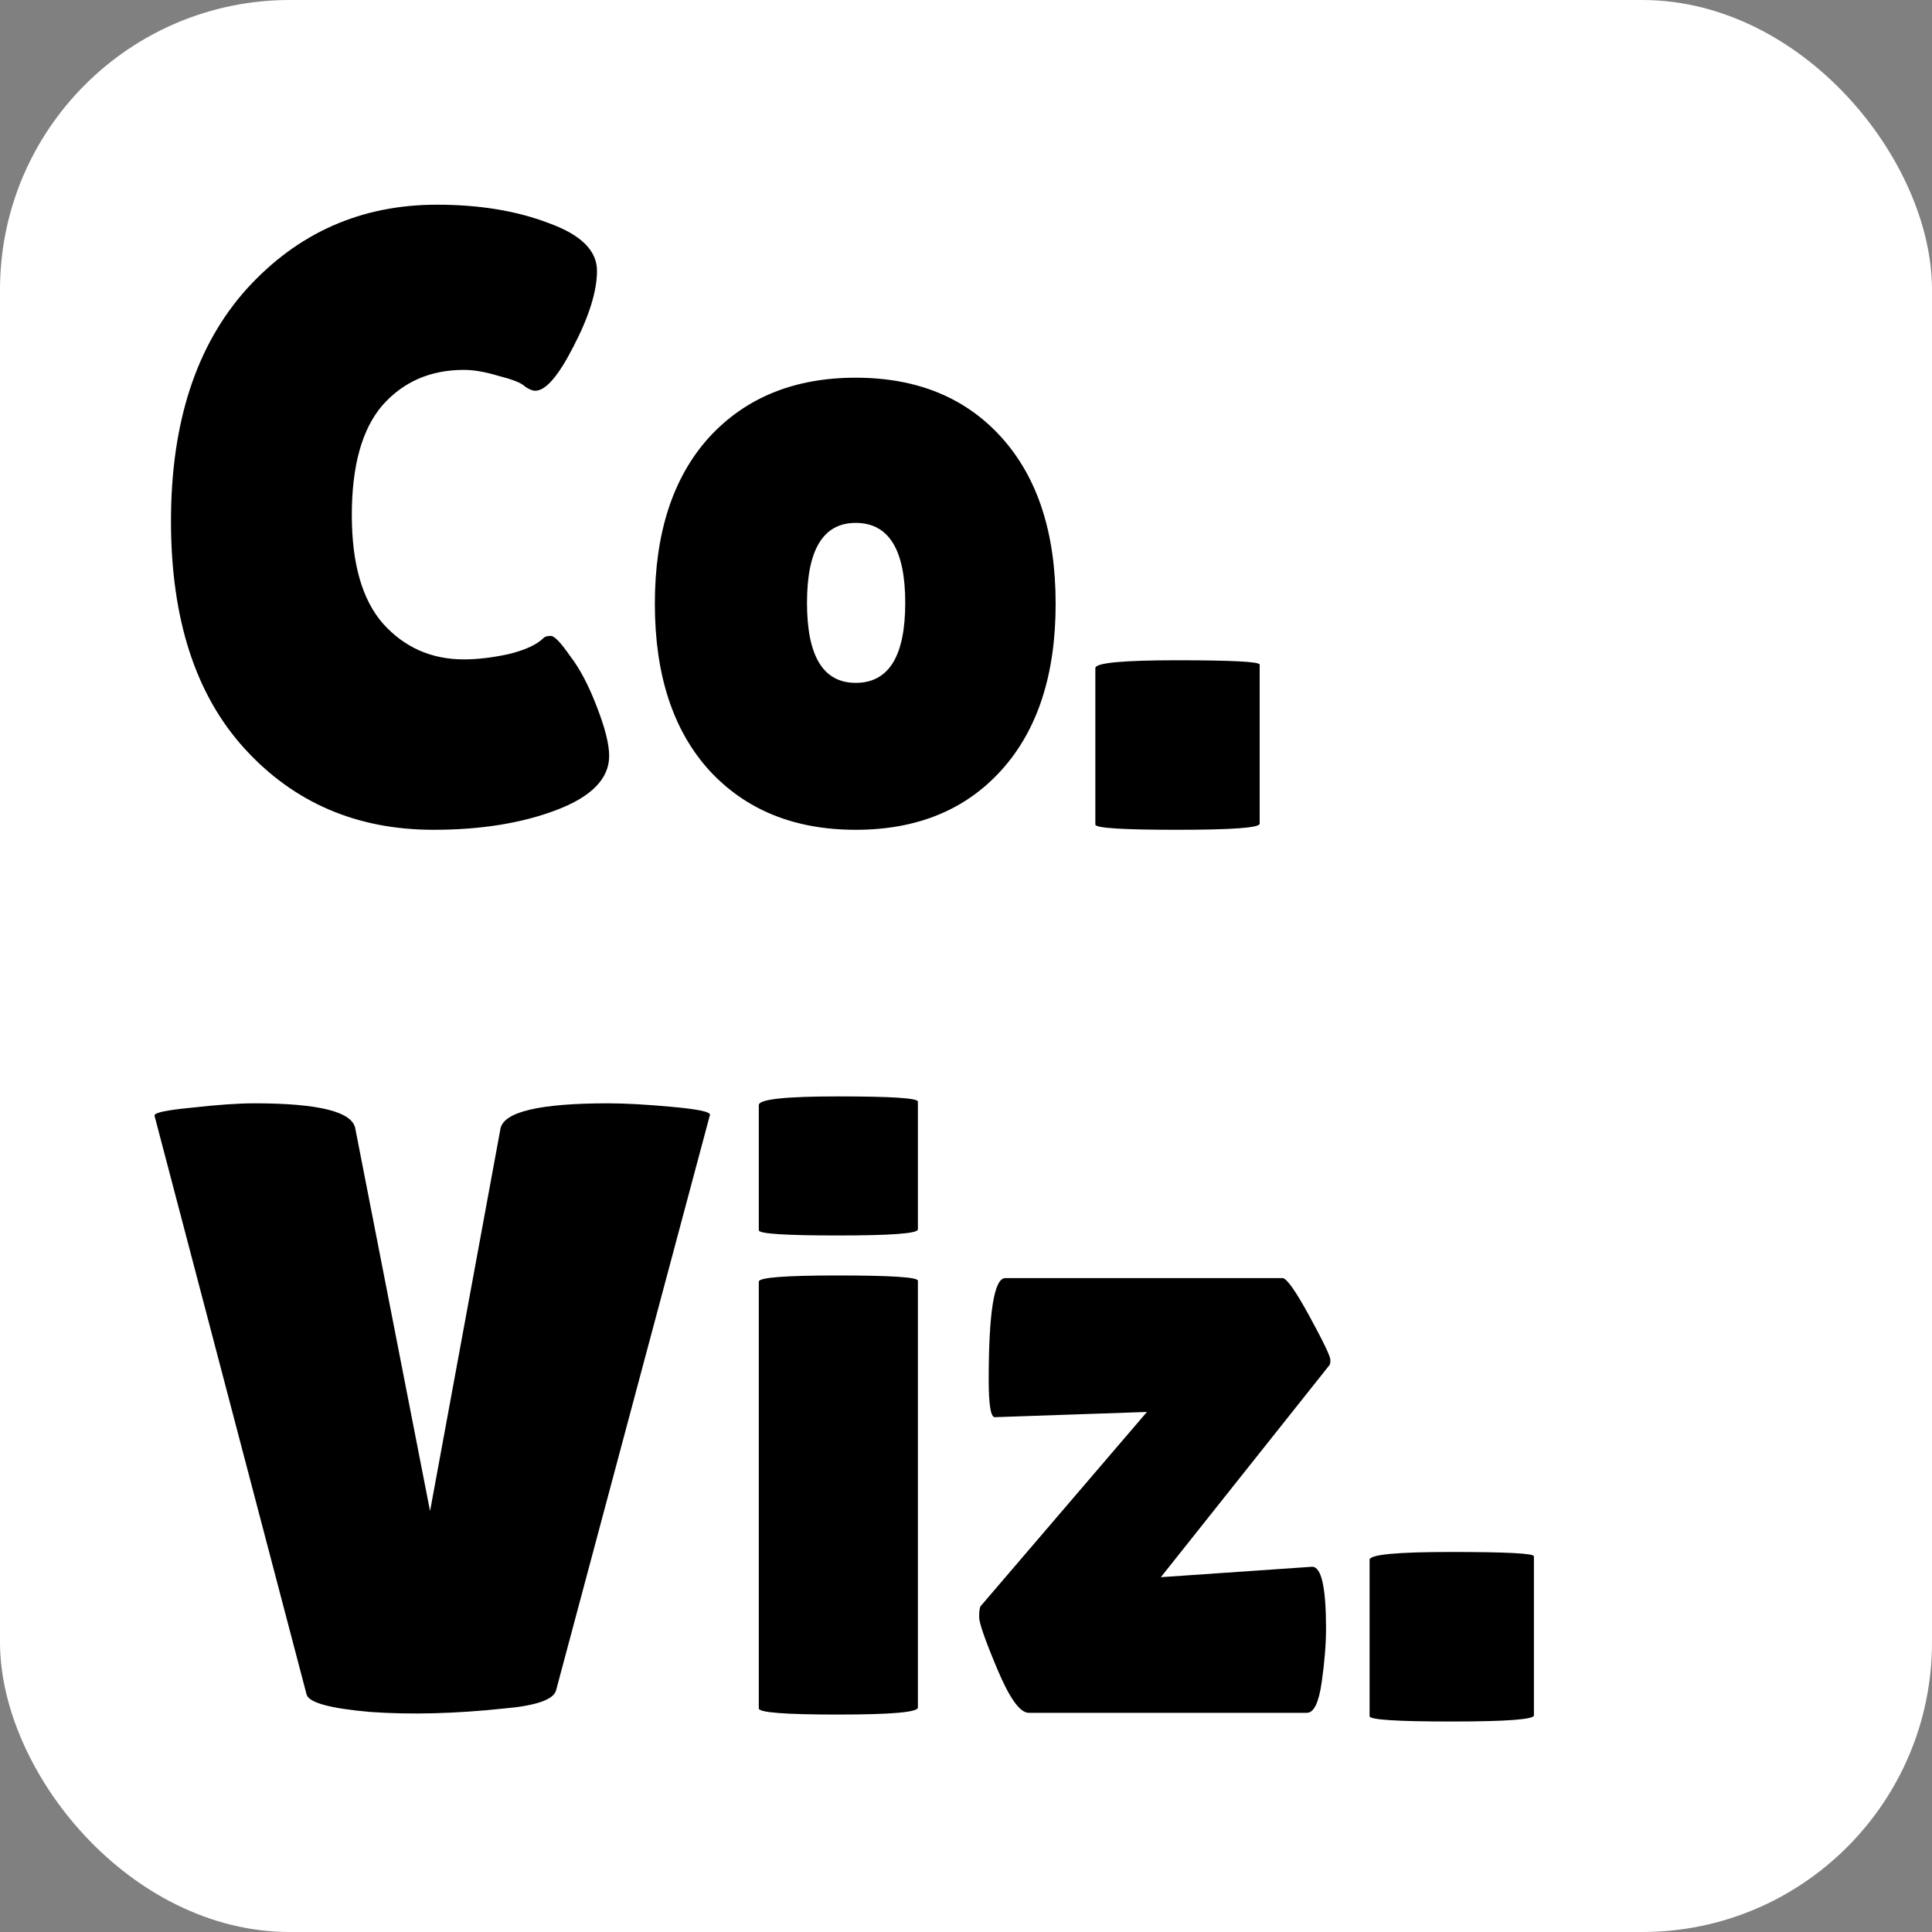 <svg width="40" height="40" viewBox="0 0 40 40" fill="none" xmlns="http://www.w3.org/2000/svg">
<rect x="0" y="0" width="40" height="40" fill="#808080" stroke="none"/>
<rect width="40" height="40" rx="6" fill="white"/>
<path d="M9.048 4.238C9.924 4.238 10.692 4.364 11.352 4.616C12.024 4.856 12.36 5.186 12.36 5.606C12.36 6.026 12.198 6.548 11.874 7.172C11.562 7.784 11.298 8.09 11.082 8.09C11.022 8.09 10.95 8.06 10.866 8C10.794 7.928 10.614 7.856 10.326 7.784C10.05 7.7 9.81 7.658 9.606 7.658C8.91 7.658 8.346 7.904 7.914 8.396C7.494 8.888 7.284 9.644 7.284 10.664C7.284 11.672 7.5 12.422 7.932 12.914C8.376 13.406 8.934 13.652 9.606 13.652C9.882 13.652 10.188 13.616 10.524 13.544C10.872 13.46 11.118 13.346 11.262 13.202C11.286 13.178 11.334 13.166 11.406 13.166C11.478 13.166 11.61 13.304 11.802 13.58C12.006 13.844 12.192 14.198 12.36 14.642C12.528 15.074 12.612 15.41 12.612 15.65C12.612 16.118 12.252 16.49 11.532 16.766C10.812 17.042 9.96 17.18 8.976 17.18C7.392 17.18 6.09 16.622 5.07 15.506C4.05 14.39 3.54 12.818 3.54 10.79C3.54 8.75 4.062 7.148 5.106 5.984C6.162 4.82 7.476 4.238 9.048 4.238ZM14.674 15.938C13.93 15.11 13.558 13.964 13.558 12.5C13.558 11.036 13.93 9.89 14.674 9.062C15.43 8.234 16.444 7.82 17.716 7.82C18.988 7.82 19.996 8.234 20.74 9.062C21.484 9.89 21.856 11.036 21.856 12.5C21.856 13.964 21.484 15.11 20.74 15.938C19.996 16.766 18.988 17.18 17.716 17.18C16.444 17.18 15.43 16.766 14.674 15.938ZM17.716 10.826C17.044 10.826 16.708 11.378 16.708 12.482C16.708 13.586 17.044 14.138 17.716 14.138C18.4 14.138 18.742 13.586 18.742 12.482C18.742 11.378 18.4 10.826 17.716 10.826ZM26.08 17.054C26.08 17.138 25.51 17.18 24.37 17.18C23.242 17.18 22.678 17.144 22.678 17.072V13.832C22.678 13.724 23.242 13.67 24.37 13.67C25.51 13.67 26.08 13.7 26.08 13.76V17.054Z" fill="black"/>
<path d="M3.198 23.096C3.198 23.035 3.456 22.982 3.972 22.933C4.5 22.873 4.932 22.843 5.268 22.843C6.6 22.843 7.296 23.017 7.356 23.366L8.904 31.285L10.362 23.366C10.434 23.017 11.178 22.843 12.594 22.843C12.942 22.843 13.38 22.867 13.908 22.916C14.436 22.963 14.7 23.017 14.7 23.078L11.514 34.993C11.466 35.185 11.112 35.312 10.452 35.371C9.432 35.48 8.502 35.504 7.662 35.444C6.834 35.371 6.396 35.252 6.348 35.084L3.198 23.096ZM19.004 35.353C19.004 35.45 18.452 35.498 17.348 35.498C16.256 35.498 15.71 35.456 15.71 35.371V26.534C15.71 26.45 16.256 26.407 17.348 26.407C18.452 26.407 19.004 26.444 19.004 26.515V35.353ZM19.004 25.453C19.004 25.538 18.452 25.579 17.348 25.579C16.256 25.579 15.71 25.544 15.71 25.471V22.88C15.71 22.759 16.256 22.7 17.348 22.7C18.452 22.7 19.004 22.735 19.004 22.808V25.453ZM20.596 29.341C20.512 29.341 20.47 29.084 20.47 28.567C20.47 27.163 20.584 26.462 20.812 26.462H26.554C26.638 26.462 26.824 26.726 27.112 27.253C27.4 27.782 27.544 28.081 27.544 28.154C27.544 28.213 27.538 28.25 27.526 28.262L24.034 32.654L27.166 32.438C27.358 32.438 27.454 32.864 27.454 33.715C27.454 34.039 27.424 34.411 27.364 34.831C27.304 35.252 27.202 35.462 27.058 35.462H21.298C21.118 35.462 20.902 35.161 20.65 34.562C20.398 33.962 20.272 33.602 20.272 33.481C20.272 33.349 20.284 33.272 20.308 33.248L23.746 29.233L20.596 29.341ZM31.758 35.516C31.758 35.599 31.188 35.642 30.048 35.642C28.92 35.642 28.356 35.605 28.356 35.533V32.294C28.356 32.185 28.92 32.132 30.048 32.132C31.188 32.132 31.758 32.161 31.758 32.221V35.516Z" fill="black"/>
</svg>
